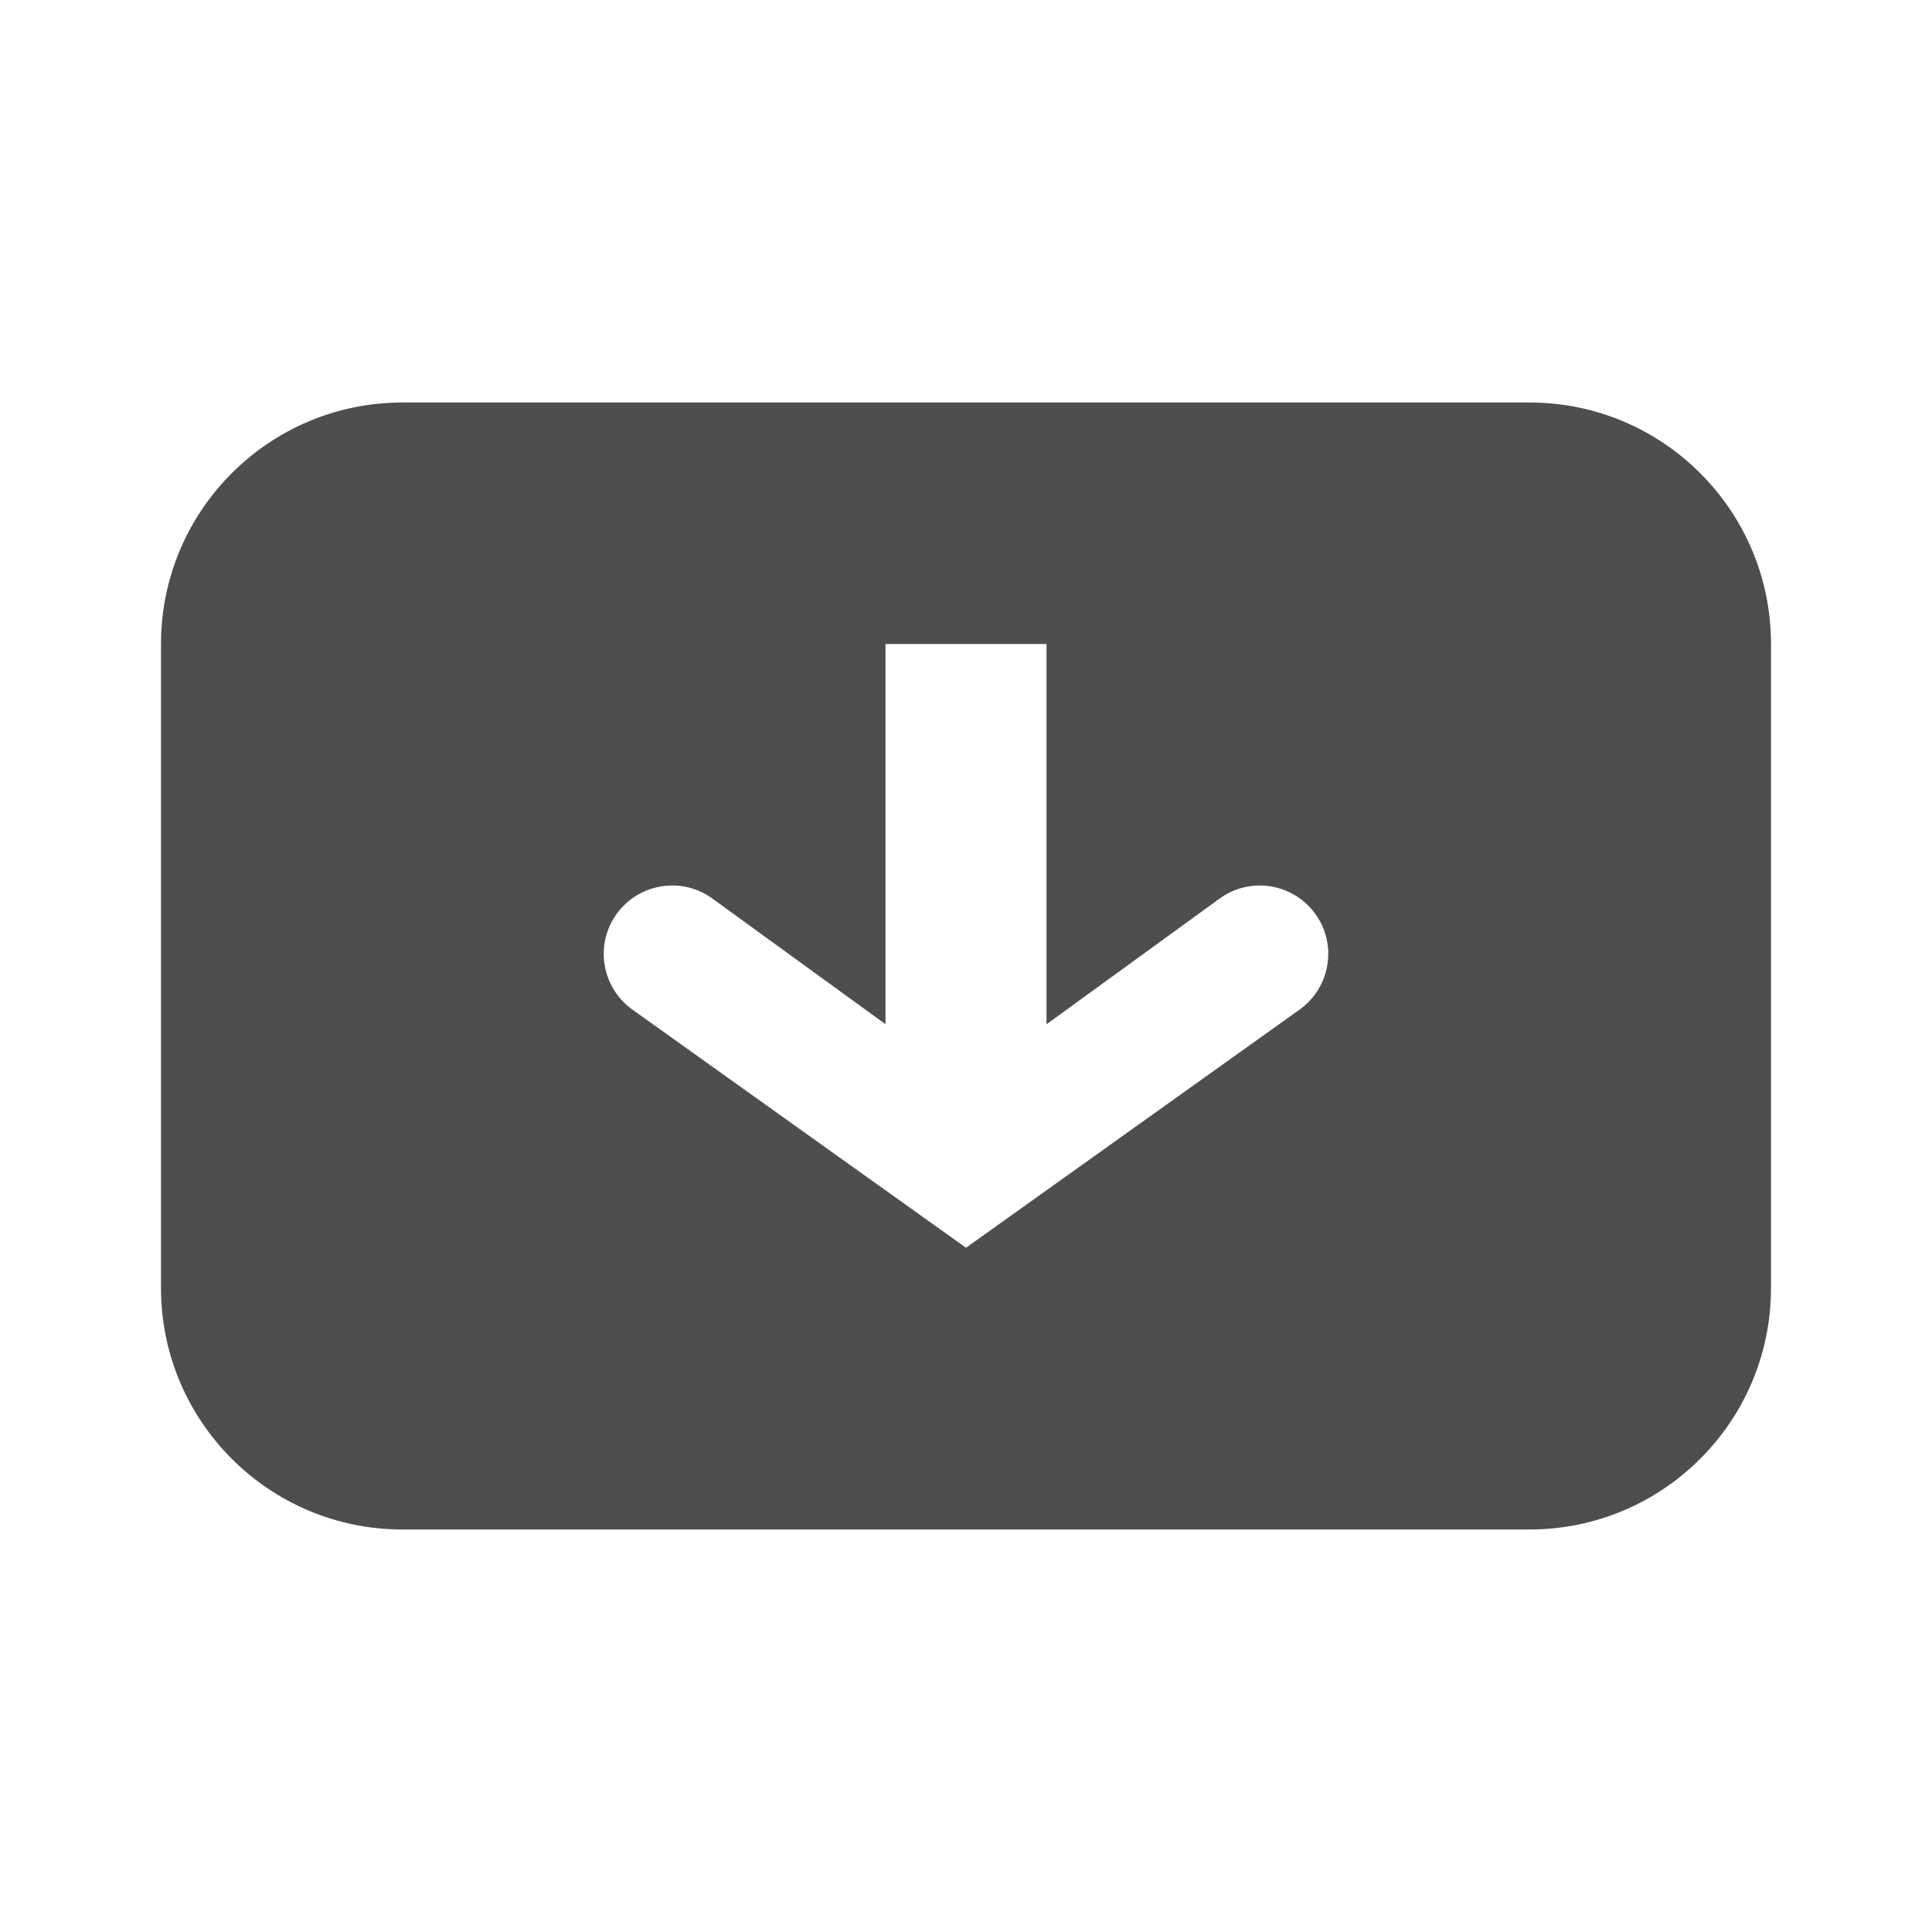 <svg width="24" height="24" viewBox="0 0 24 24" fill="none" xmlns="http://www.w3.org/2000/svg">
<path fill-rule="evenodd" clip-rule="evenodd" d="M2 8C2 6.343 3.343 5 5 5H19C20.657 5 22 6.343 22 8V16C22 17.657 20.657 19 19 19H5C3.343 19 2 17.657 2 16V8ZM13 8H11V12.723L8.849 11.162C8.47 10.886 7.938 10.971 7.662 11.351C7.386 11.73 7.471 12.262 7.851 12.538L12 15.5L16.149 12.538C16.529 12.262 16.614 11.73 16.338 11.351C16.062 10.971 15.531 10.886 15.151 11.162L13 12.724V8Z" fill="#4E4E4E"/>
</svg>
